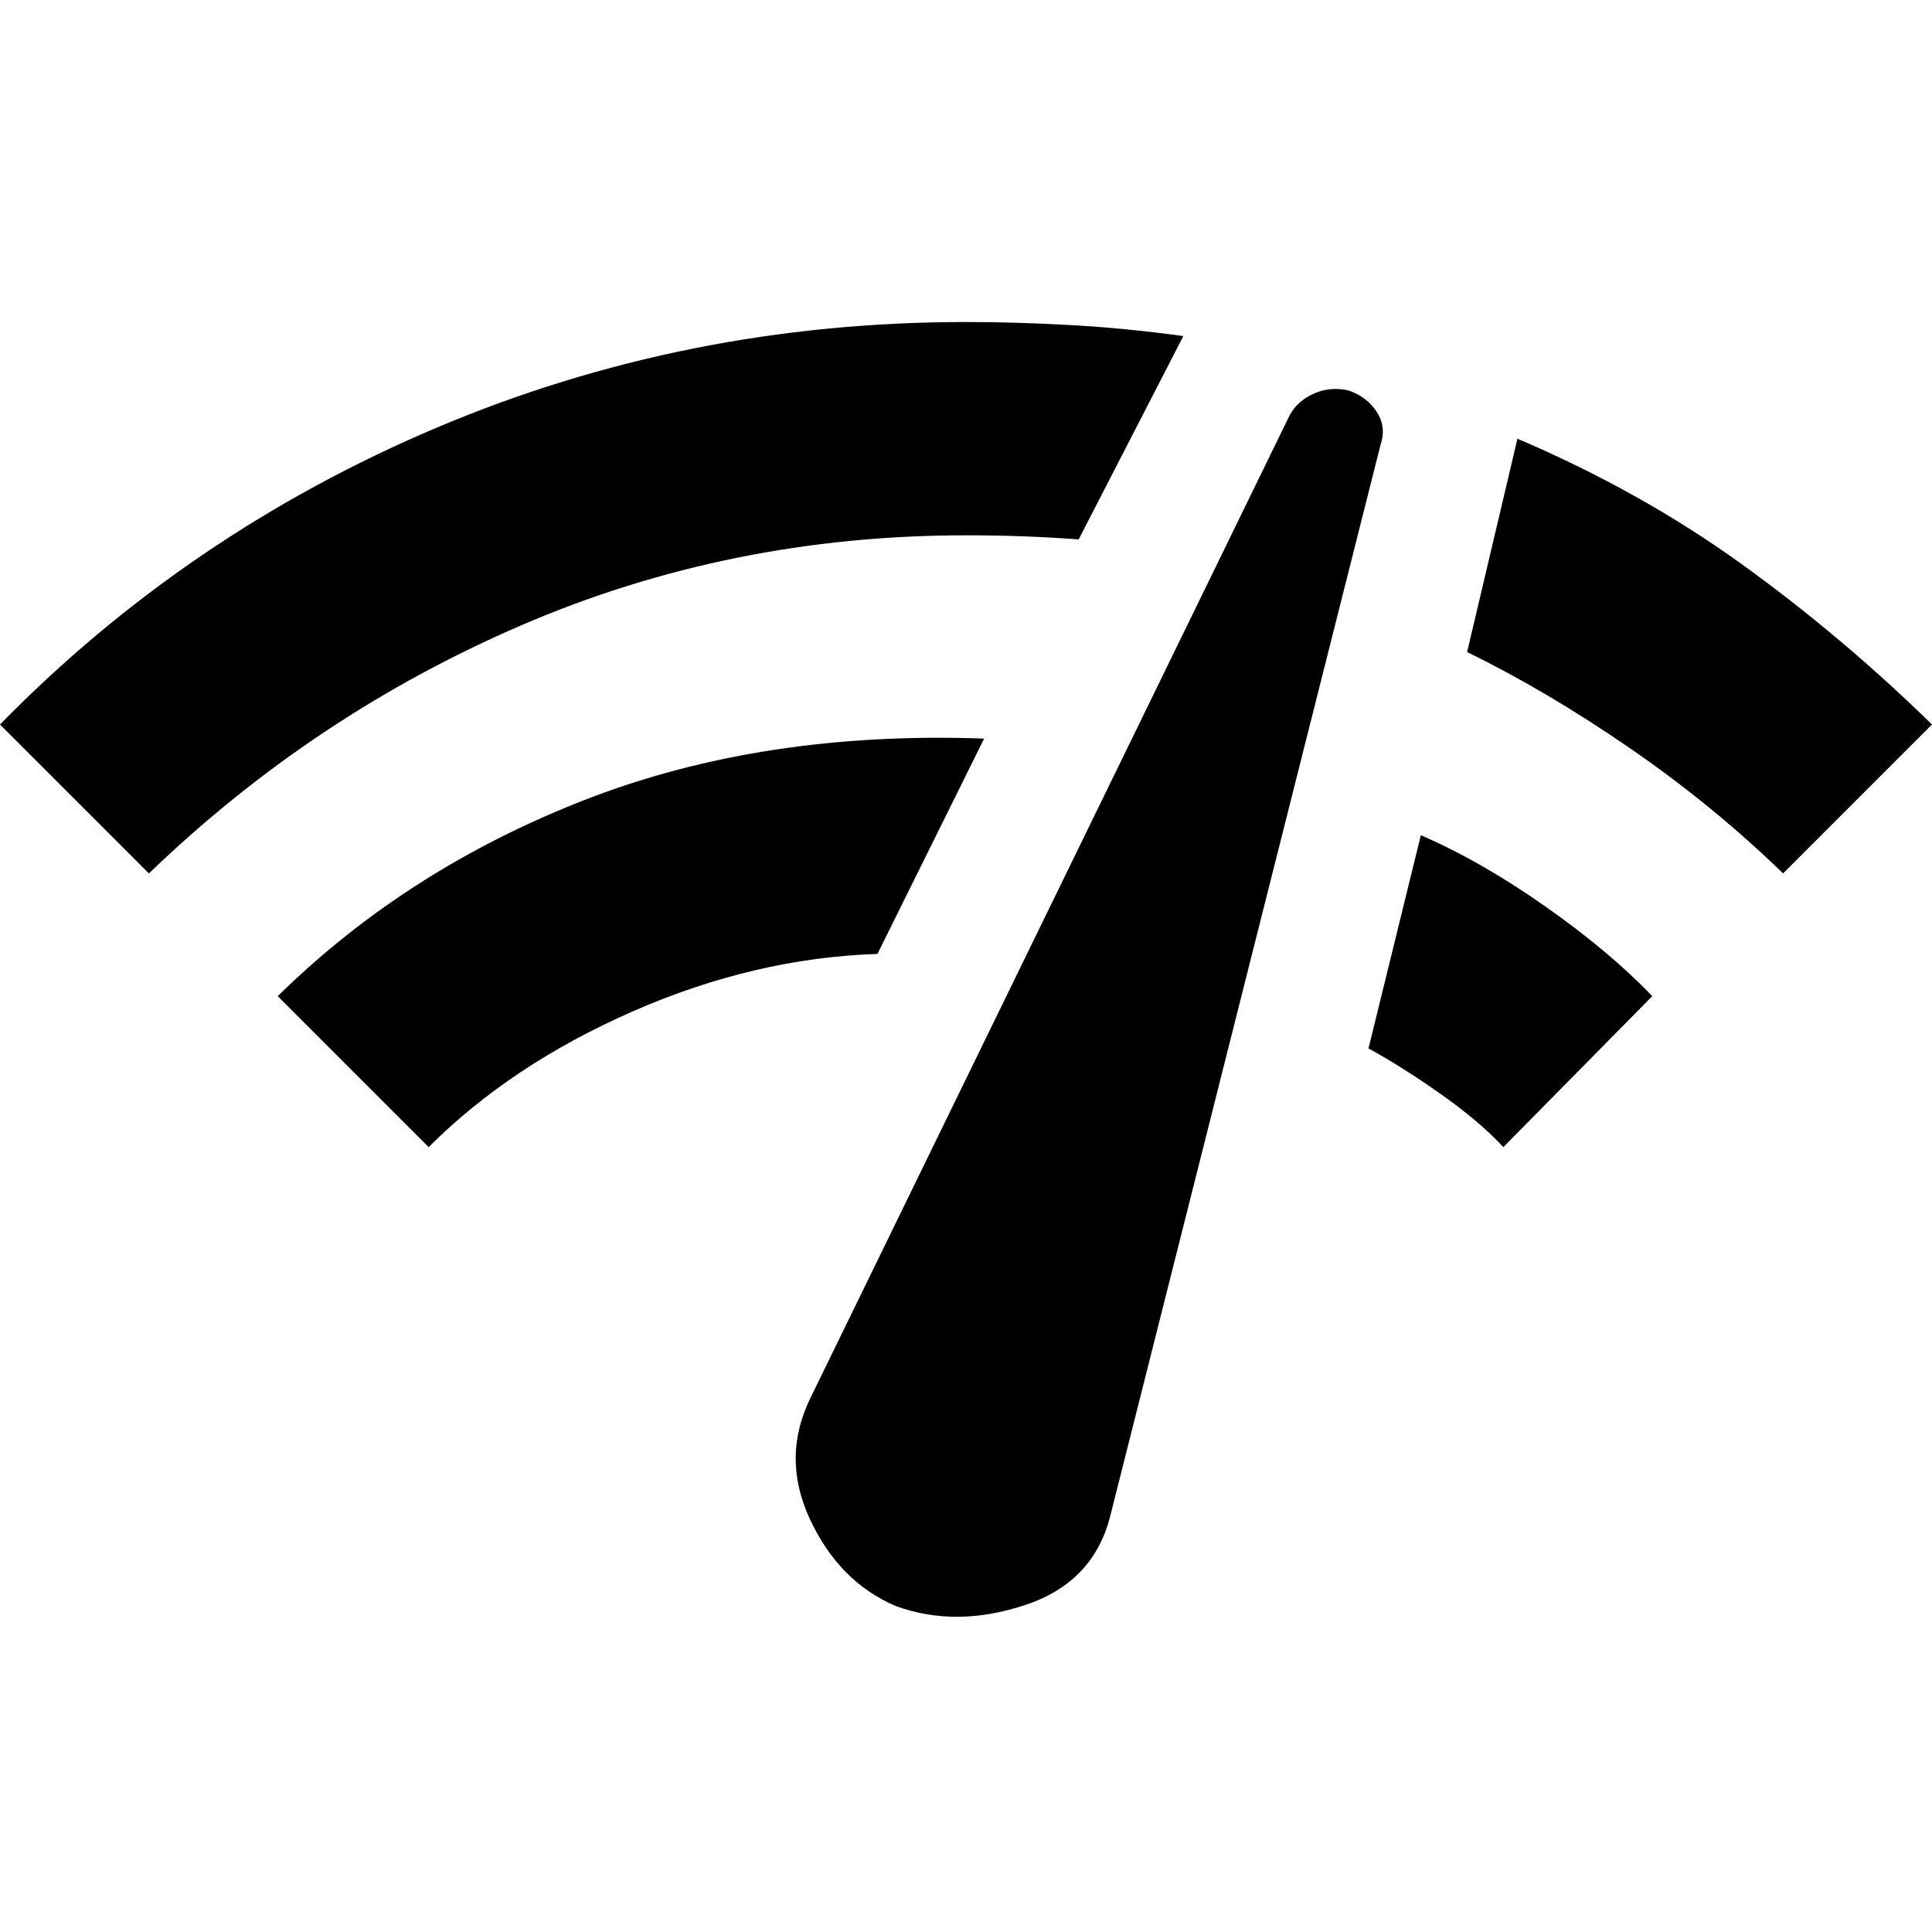 <svg xmlns="http://www.w3.org/2000/svg" height="40" width="40"><path d="M3.083 18.083 0 15q3.875-3.958 9.042-6.146Q14.208 6.667 20 6.667q1 0 2.146.062 1.146.063 2.354.229l-2.167 4.209q-.583-.042-1.145-.063-.563-.021-1.188-.021-4.875 0-9.188 1.855-4.312 1.854-7.729 5.145Zm5.792 5.667L5.75 20.625Q8.417 18 12.104 16.562q3.688-1.437 8.271-1.27l-2.208 4.458q-2.542.083-5.063 1.188-2.521 1.104-4.229 2.812Zm9.667 9.5q-1.167-.5-1.771-1.792-.604-1.291.021-2.541l9.916-20.334q.167-.291.5-.437.334-.146.709-.063.375.125.583.438.208.312.083.687L23 31.333q-.333 1.417-1.771 1.896-1.437.479-2.687.021Zm12.583-9.5q-.5-.542-1.333-1.125-.834-.583-1.459-.917l1.084-4.416q1.25.541 2.583 1.479 1.333.937 2.208 1.854Zm5.792-5.667q-1.459-1.416-3.188-2.604Q32 14.292 30.375 13.5l1.042-4.417q2.541 1.084 4.625 2.584Q38.125 13.167 40 15Z"/></svg>